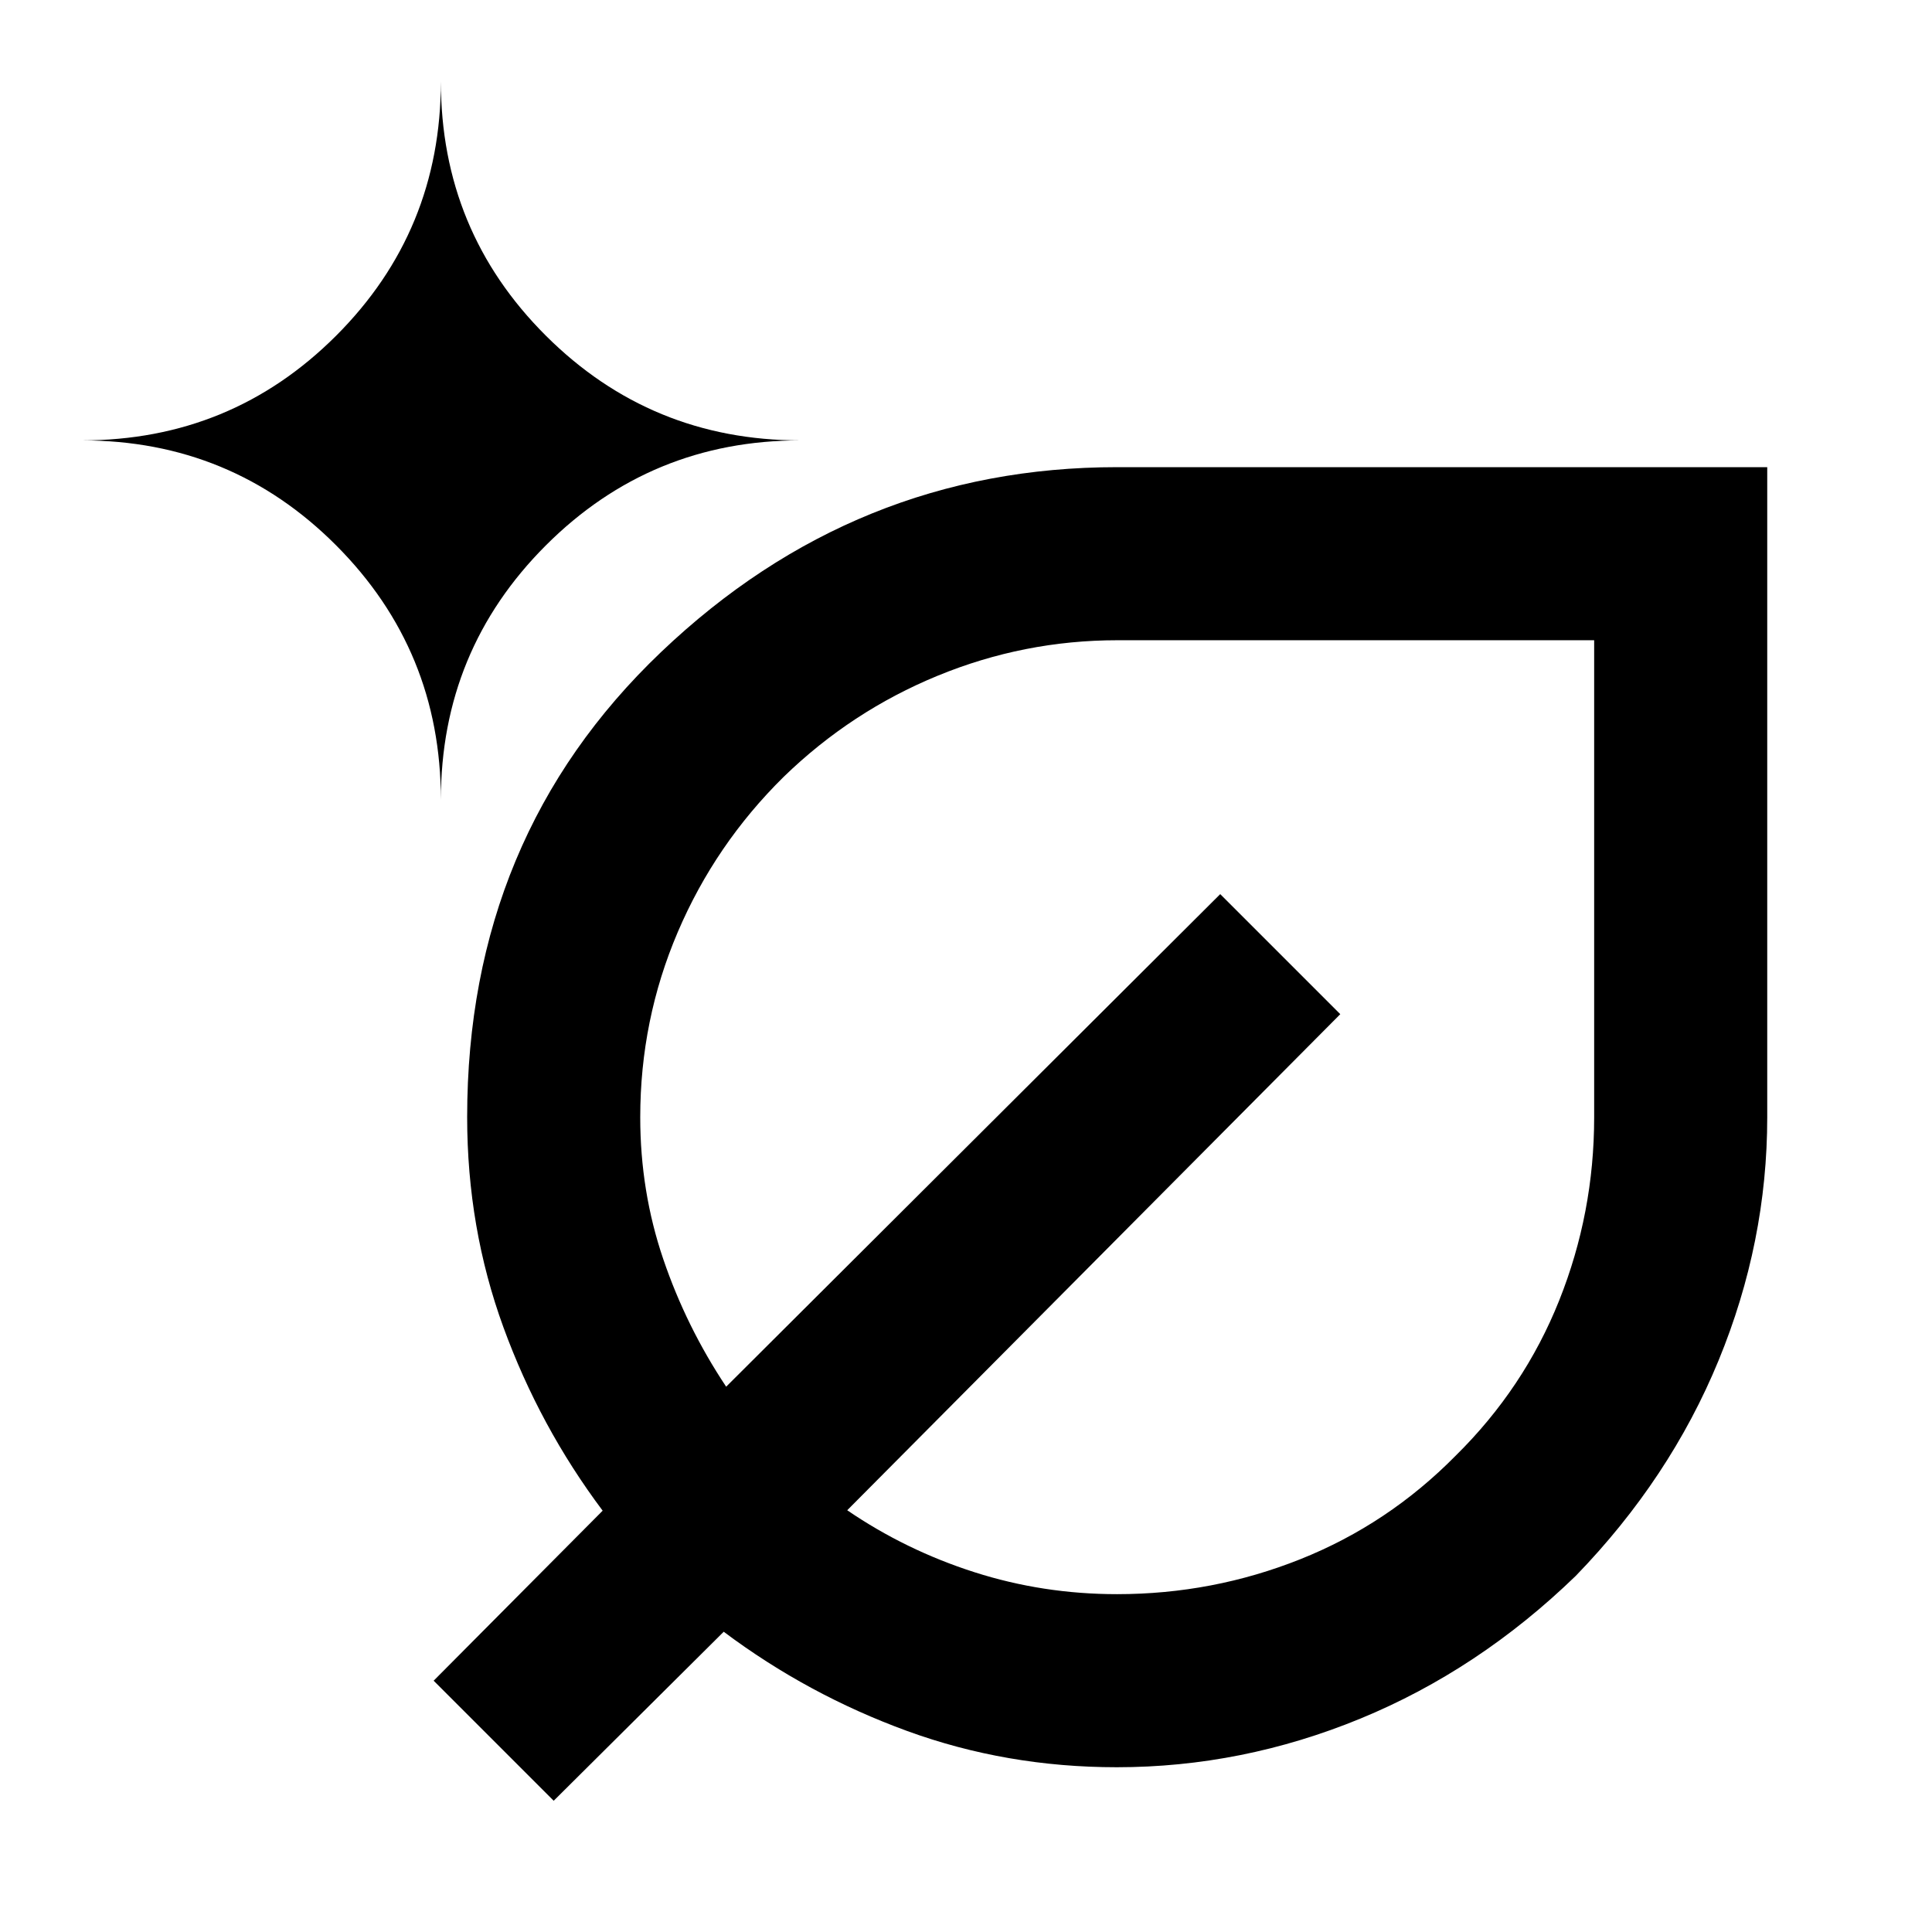 <svg xmlns="http://www.w3.org/2000/svg" height="24" viewBox="0 -960 960 960" width="24"><path d="M554.919-81.87q-54.81 0-104.191-18.021-49.38-18.022-91.119-49.304L275.13-65.217l-59.652-59.653 83.978-84.478q-31.282-41.739-49.304-91.119-18.022-49.381-18.022-104.456 0-139.271 96.396-231.109 96.395-91.838 226.604-91.838h323.001v323q0 62.066-24.154 120.813t-70.962 107.072q-48.325 46.808-107.072 70.962-58.747 24.154-121.024 24.154ZM219.065-562.543q0-74.289 52.17-126.46 52.171-52.17 126.461-52.17-74.29 0-126.461-52.031-52.17-52.031-52.17-126.36 0 74.329-52.031 126.36-52.031 52.031-126.36 52.031 74.329 0 126.36 52.17 52.031 52.171 52.031 126.46ZM555.076-167.87q47.536 0 91.11-17.391 43.575-17.391 77.132-51.421 34.03-33.557 51.421-77.097 17.391-43.539 17.391-91.037v-237.053H555.221q-46.395 0-89.308 17.641-42.913 17.641-76.47 50.199-34.03 33.529-52.671 77.192-18.641 43.663-18.641 92.024 0 36.791 11.424 70.411 11.423 33.619 31.271 63.445l245.5-244.761 59.653 59.653-245 246.5q29.065 19.848 63.172 30.771 34.108 10.924 70.925 10.924Zm.054-237Zm0 0Z"/></svg>